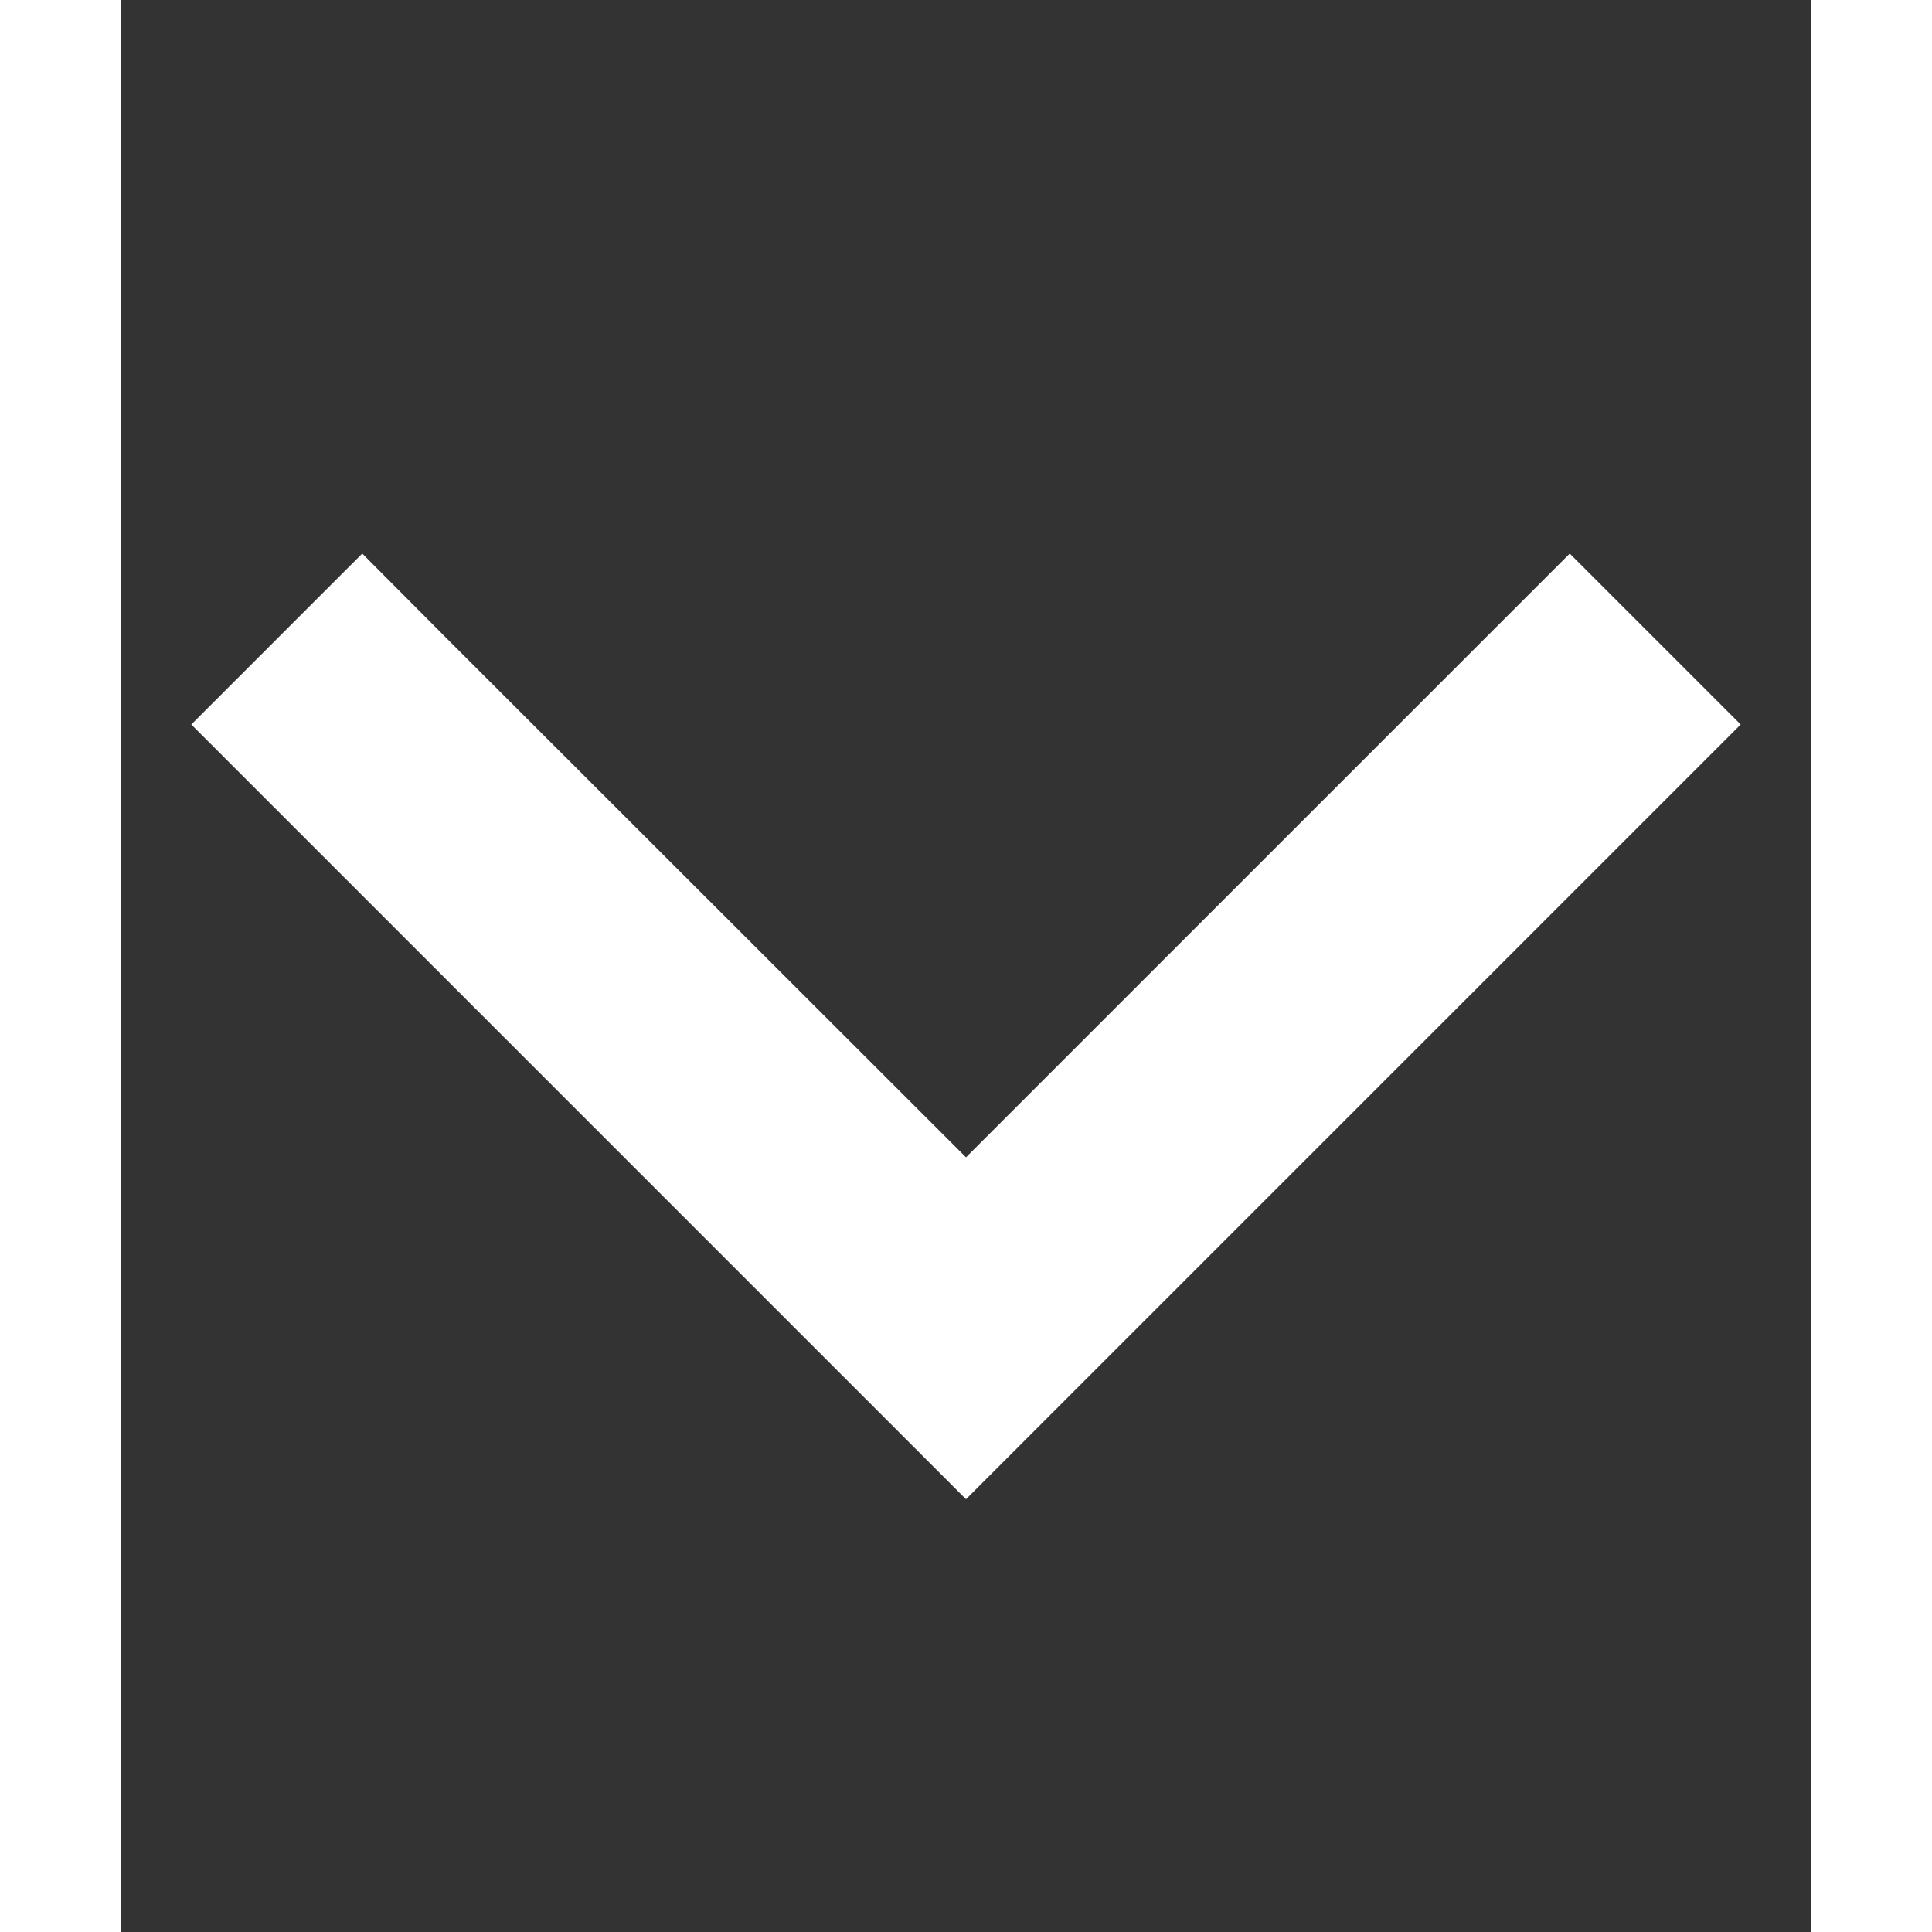 <svg xmlns="http://www.w3.org/2000/svg" width="20" height="20" fill="white" viewBox="0 0 448 512"><rect x="0" y="0" width="448" height="512" fill="#333333" stroke="none"/><!--!
    Font Awesome Pro 6.7.2 by @fontawesome - https://fontawesome.com License -
    https://fontawesome.com/license (Commercial License) Copyright 2024 Fonticons, Inc. -->
    <path
        d="M224 397.3l22.6-22.6 160-160L429.3 192 384 146.7l-22.6 22.6L224 306.7 86.6 169.4 64 146.7 18.7 192l22.6 22.6 160 160L224 397.3z" />
</svg>